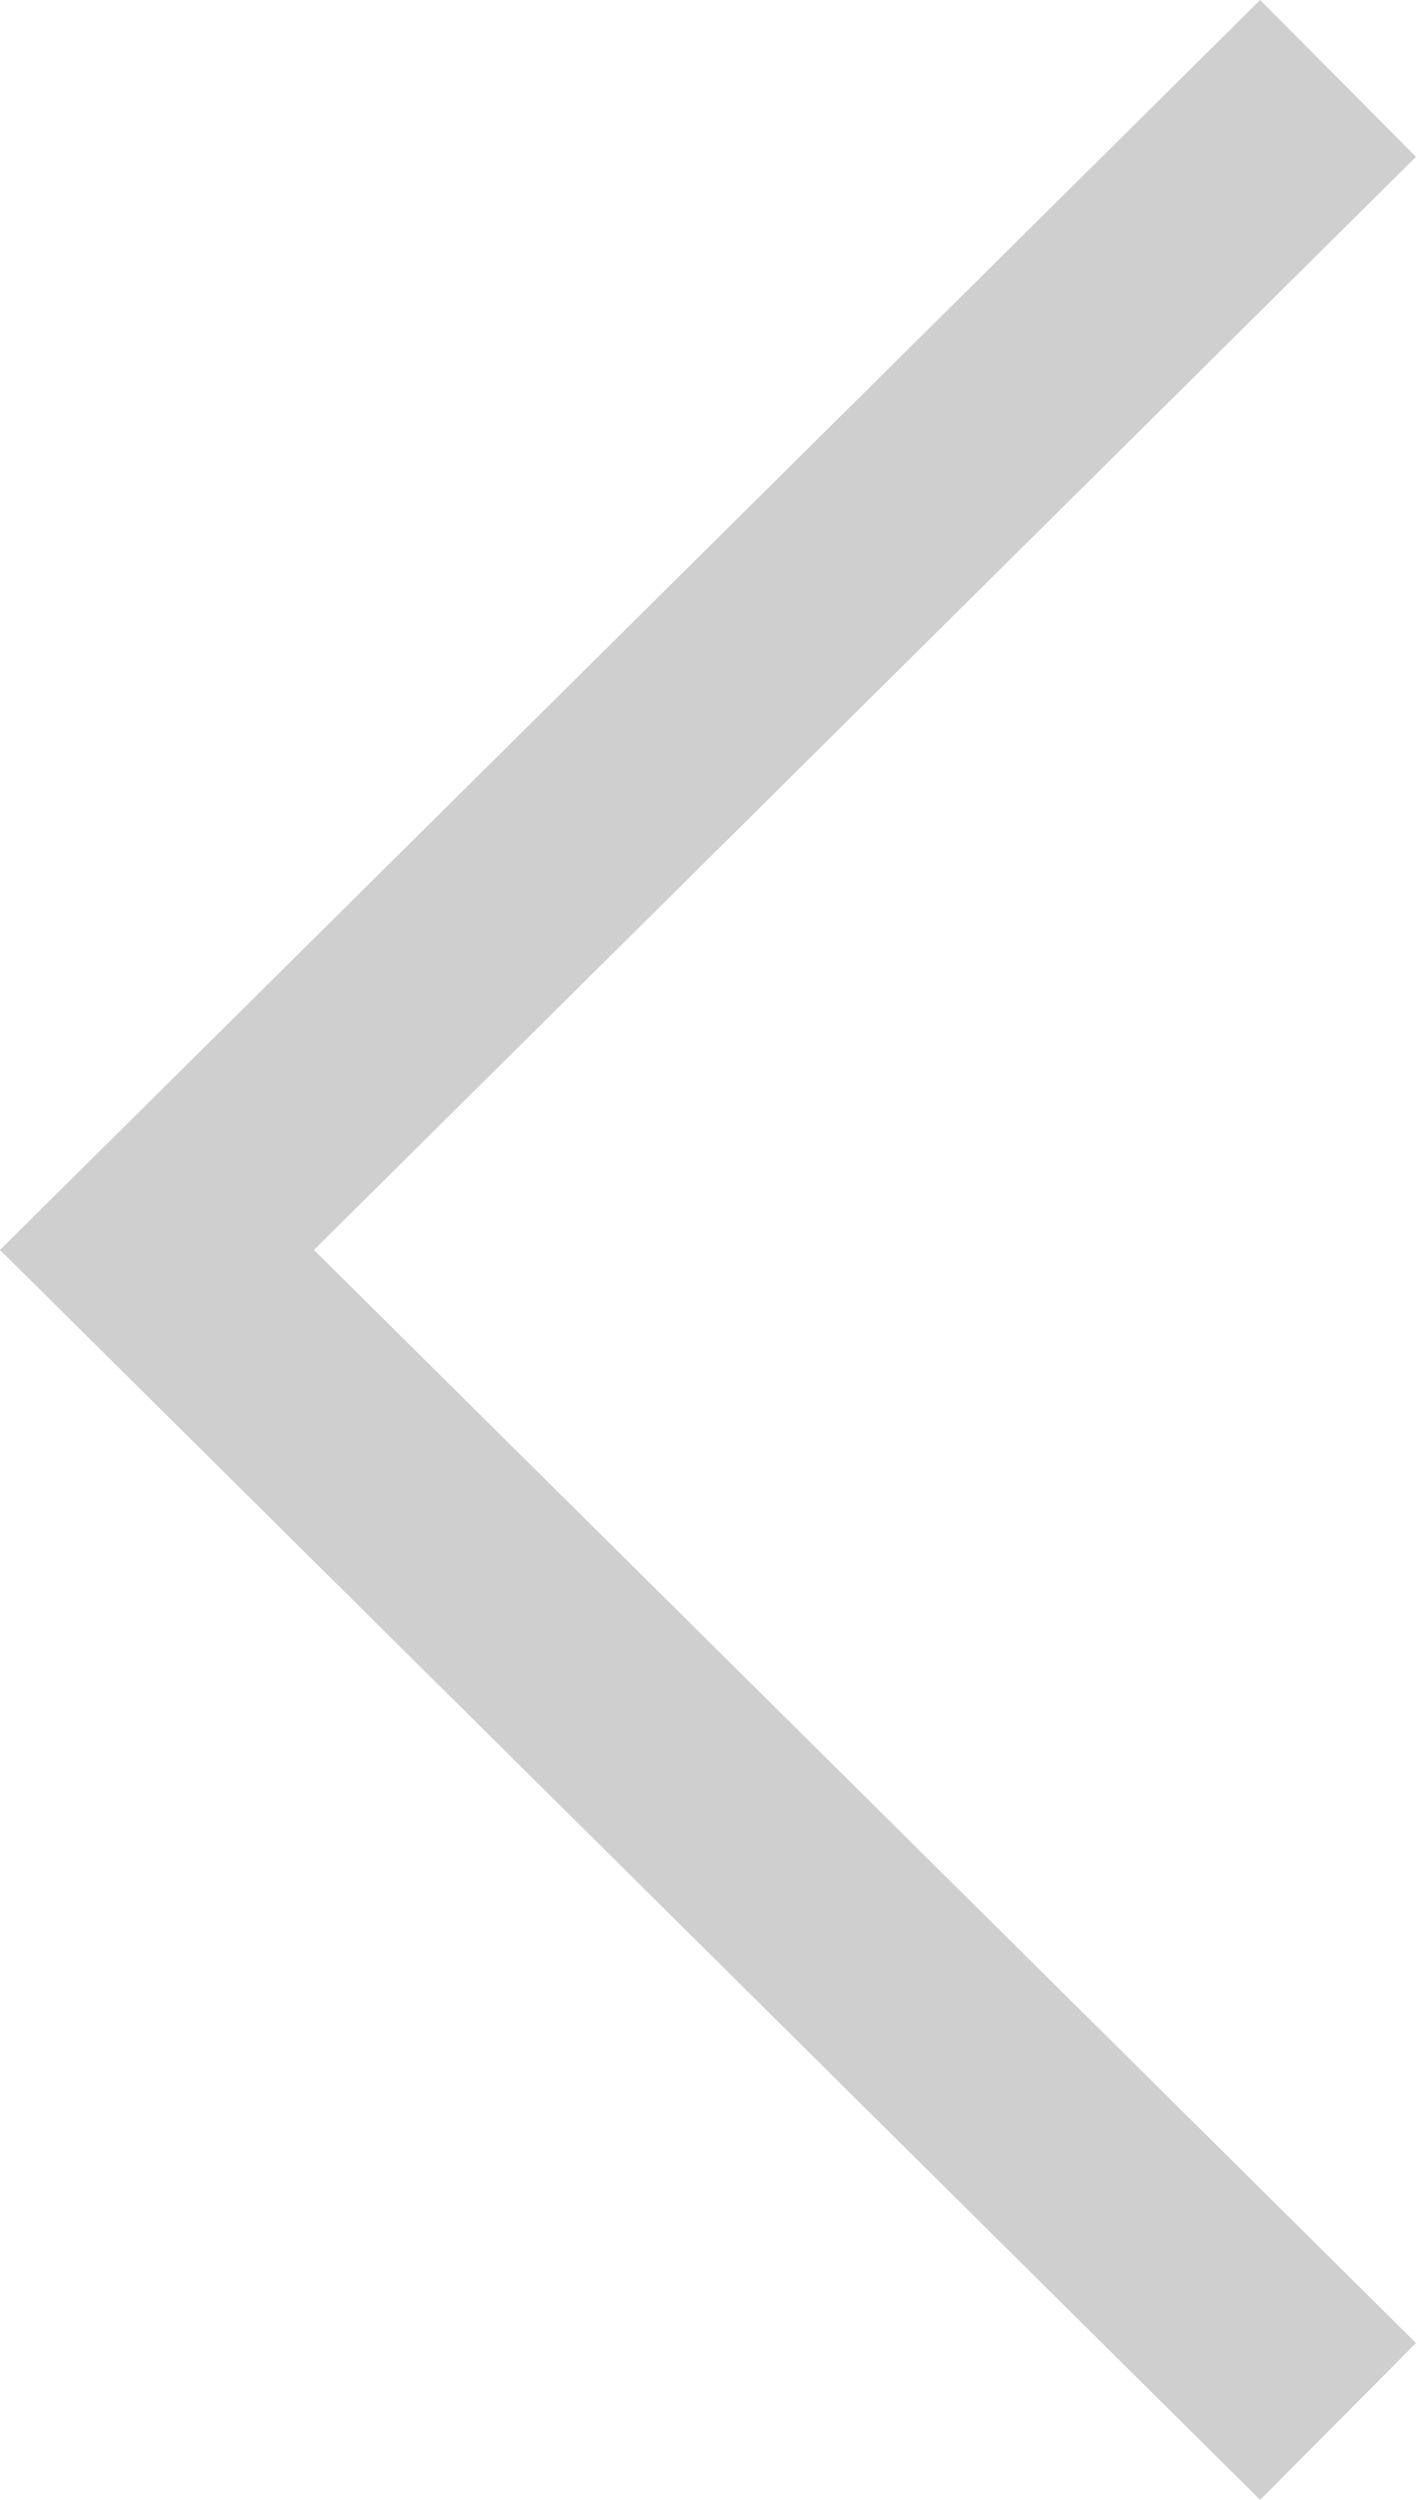 <svg width="17" height="30" viewBox="0 0 17 30" fill="none" xmlns="http://www.w3.org/2000/svg">
<path d="M15.129 -1.74377e-06L5.96007e-07 15L15.129 30L17 28.118L3.769 15L17 1.882L15.129 -1.74377e-06Z" fill="#CFCFCF"/>
</svg>
